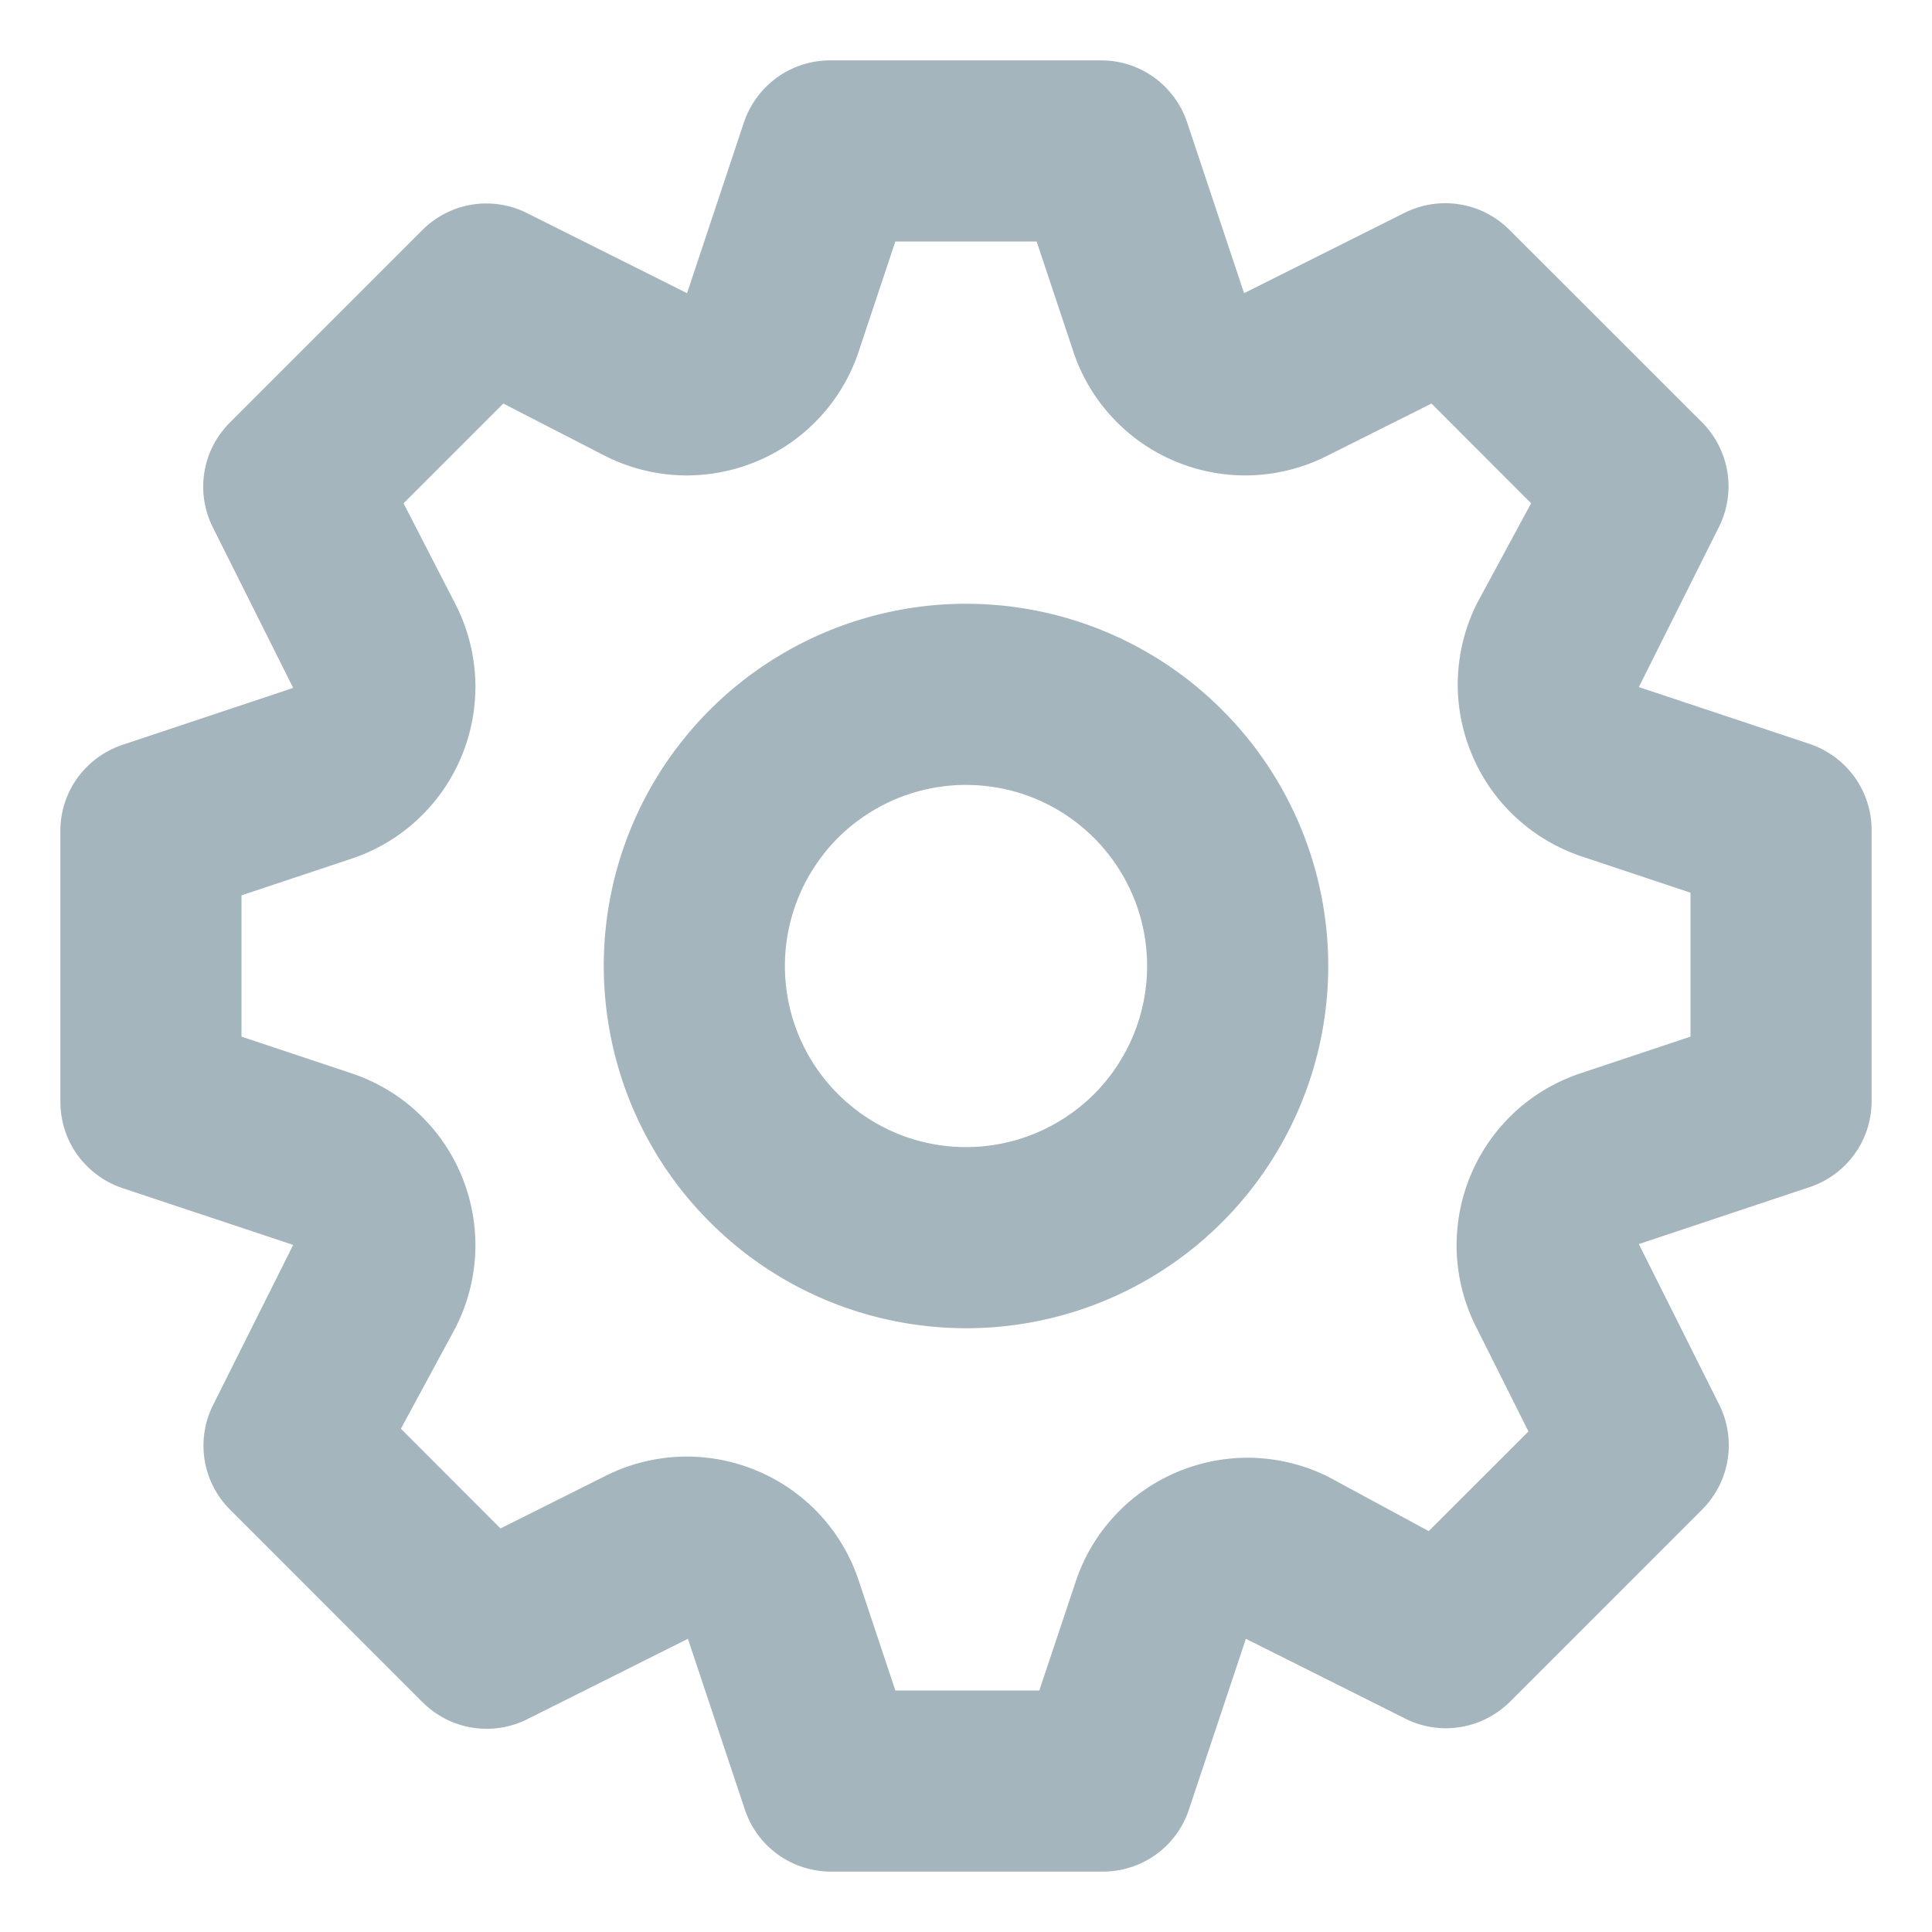 <svg width="16" height="16" viewBox="0 0 16 16" fill="none" xmlns="http://www.w3.org/2000/svg">
<path id="Vector" d="M14.99 6.162L13.572 5.69L14.24 4.355C14.308 4.215 14.33 4.058 14.305 3.905C14.279 3.752 14.207 3.61 14.098 3.5L12.5 1.903C12.389 1.792 12.246 1.718 12.092 1.693C11.937 1.667 11.778 1.691 11.637 1.76L10.303 2.428L9.83 1.01C9.78 0.862 9.685 0.734 9.559 0.642C9.433 0.551 9.281 0.501 9.125 0.5H6.875C6.718 0.5 6.564 0.549 6.437 0.64C6.309 0.732 6.213 0.861 6.162 1.01L5.69 2.428L4.355 1.76C4.215 1.692 4.058 1.67 3.905 1.695C3.752 1.721 3.61 1.793 3.5 1.903L1.903 3.5C1.792 3.611 1.718 3.754 1.693 3.908C1.667 4.063 1.691 4.222 1.76 4.362L2.428 5.697L1.01 6.17C0.862 6.22 0.734 6.315 0.642 6.441C0.551 6.567 0.501 6.719 0.5 6.875V9.125C0.5 9.282 0.549 9.436 0.64 9.563C0.732 9.691 0.861 9.787 1.01 9.838L2.428 10.31L1.76 11.645C1.692 11.785 1.67 11.942 1.695 12.095C1.721 12.248 1.793 12.39 1.903 12.5L3.5 14.098C3.611 14.208 3.754 14.282 3.908 14.307C4.063 14.333 4.222 14.309 4.362 14.24L5.697 13.572L6.17 14.99C6.22 15.139 6.316 15.268 6.444 15.36C6.572 15.451 6.725 15.5 6.883 15.5H9.133C9.29 15.5 9.443 15.451 9.571 15.36C9.699 15.268 9.795 15.139 9.845 14.99L10.318 13.572L11.652 14.24C11.791 14.306 11.947 14.328 12.099 14.302C12.25 14.277 12.39 14.205 12.5 14.098L14.098 12.5C14.208 12.389 14.282 12.246 14.307 12.092C14.333 11.937 14.309 11.778 14.24 11.637L13.572 10.303L14.99 9.83C15.138 9.78 15.266 9.685 15.358 9.559C15.449 9.433 15.499 9.281 15.5 9.125V6.875C15.5 6.718 15.451 6.564 15.36 6.437C15.268 6.309 15.139 6.213 14.99 6.162ZM14 8.585L13.1 8.885C12.893 8.952 12.703 9.063 12.543 9.211C12.384 9.359 12.258 9.54 12.176 9.741C12.093 9.942 12.055 10.159 12.064 10.377C12.074 10.594 12.13 10.807 12.23 11L12.658 11.855L11.832 12.68L11 12.23C10.808 12.134 10.597 12.081 10.382 12.073C10.168 12.066 9.954 12.105 9.755 12.188C9.557 12.27 9.378 12.394 9.232 12.552C9.086 12.709 8.975 12.896 8.908 13.1L8.607 14H7.415L7.115 13.1C7.048 12.893 6.937 12.703 6.789 12.543C6.641 12.384 6.46 12.258 6.259 12.176C6.058 12.093 5.841 12.055 5.623 12.064C5.406 12.074 5.193 12.13 5 12.23L4.145 12.658L3.32 11.832L3.77 11C3.87 10.807 3.926 10.594 3.936 10.377C3.945 10.159 3.907 9.942 3.824 9.741C3.742 9.54 3.616 9.359 3.456 9.211C3.297 9.063 3.107 8.952 2.9 8.885L2 8.585V7.415L2.9 7.115C3.107 7.048 3.297 6.937 3.456 6.789C3.616 6.641 3.742 6.46 3.824 6.259C3.907 6.058 3.945 5.841 3.936 5.623C3.926 5.406 3.87 5.193 3.77 5L3.342 4.168L4.168 3.342L5 3.77C5.193 3.87 5.406 3.926 5.623 3.936C5.841 3.945 6.058 3.907 6.259 3.824C6.46 3.742 6.641 3.616 6.789 3.456C6.937 3.297 7.048 3.107 7.115 2.9L7.415 2H8.585L8.885 2.9C8.952 3.107 9.063 3.297 9.211 3.456C9.359 3.616 9.54 3.742 9.741 3.824C9.942 3.907 10.159 3.945 10.377 3.936C10.594 3.926 10.807 3.87 11 3.77L11.855 3.342L12.68 4.168L12.23 5C12.134 5.192 12.081 5.403 12.073 5.618C12.066 5.833 12.105 6.046 12.188 6.245C12.27 6.443 12.394 6.622 12.552 6.768C12.709 6.914 12.896 7.025 13.1 7.093L14 7.393V8.585ZM8 5C7.407 5 6.827 5.176 6.333 5.506C5.84 5.835 5.455 6.304 5.228 6.852C5.001 7.4 4.942 8.003 5.058 8.585C5.173 9.167 5.459 9.702 5.879 10.121C6.298 10.541 6.833 10.827 7.415 10.942C7.997 11.058 8.6 10.999 9.148 10.772C9.696 10.545 10.165 10.16 10.494 9.667C10.824 9.173 11 8.593 11 8C11 7.204 10.684 6.441 10.121 5.879C9.559 5.316 8.796 5 8 5ZM8 9.5C7.703 9.5 7.413 9.412 7.167 9.247C6.92 9.082 6.728 8.848 6.614 8.574C6.501 8.3 6.471 7.998 6.529 7.707C6.587 7.416 6.73 7.149 6.939 6.939C7.149 6.73 7.416 6.587 7.707 6.529C7.998 6.471 8.3 6.501 8.574 6.614C8.848 6.728 9.082 6.92 9.247 7.167C9.412 7.413 9.5 7.703 9.5 8C9.5 8.398 9.342 8.779 9.061 9.061C8.779 9.342 8.398 9.5 8 9.5Z" fill="#A5B5BD"/>
</svg>
